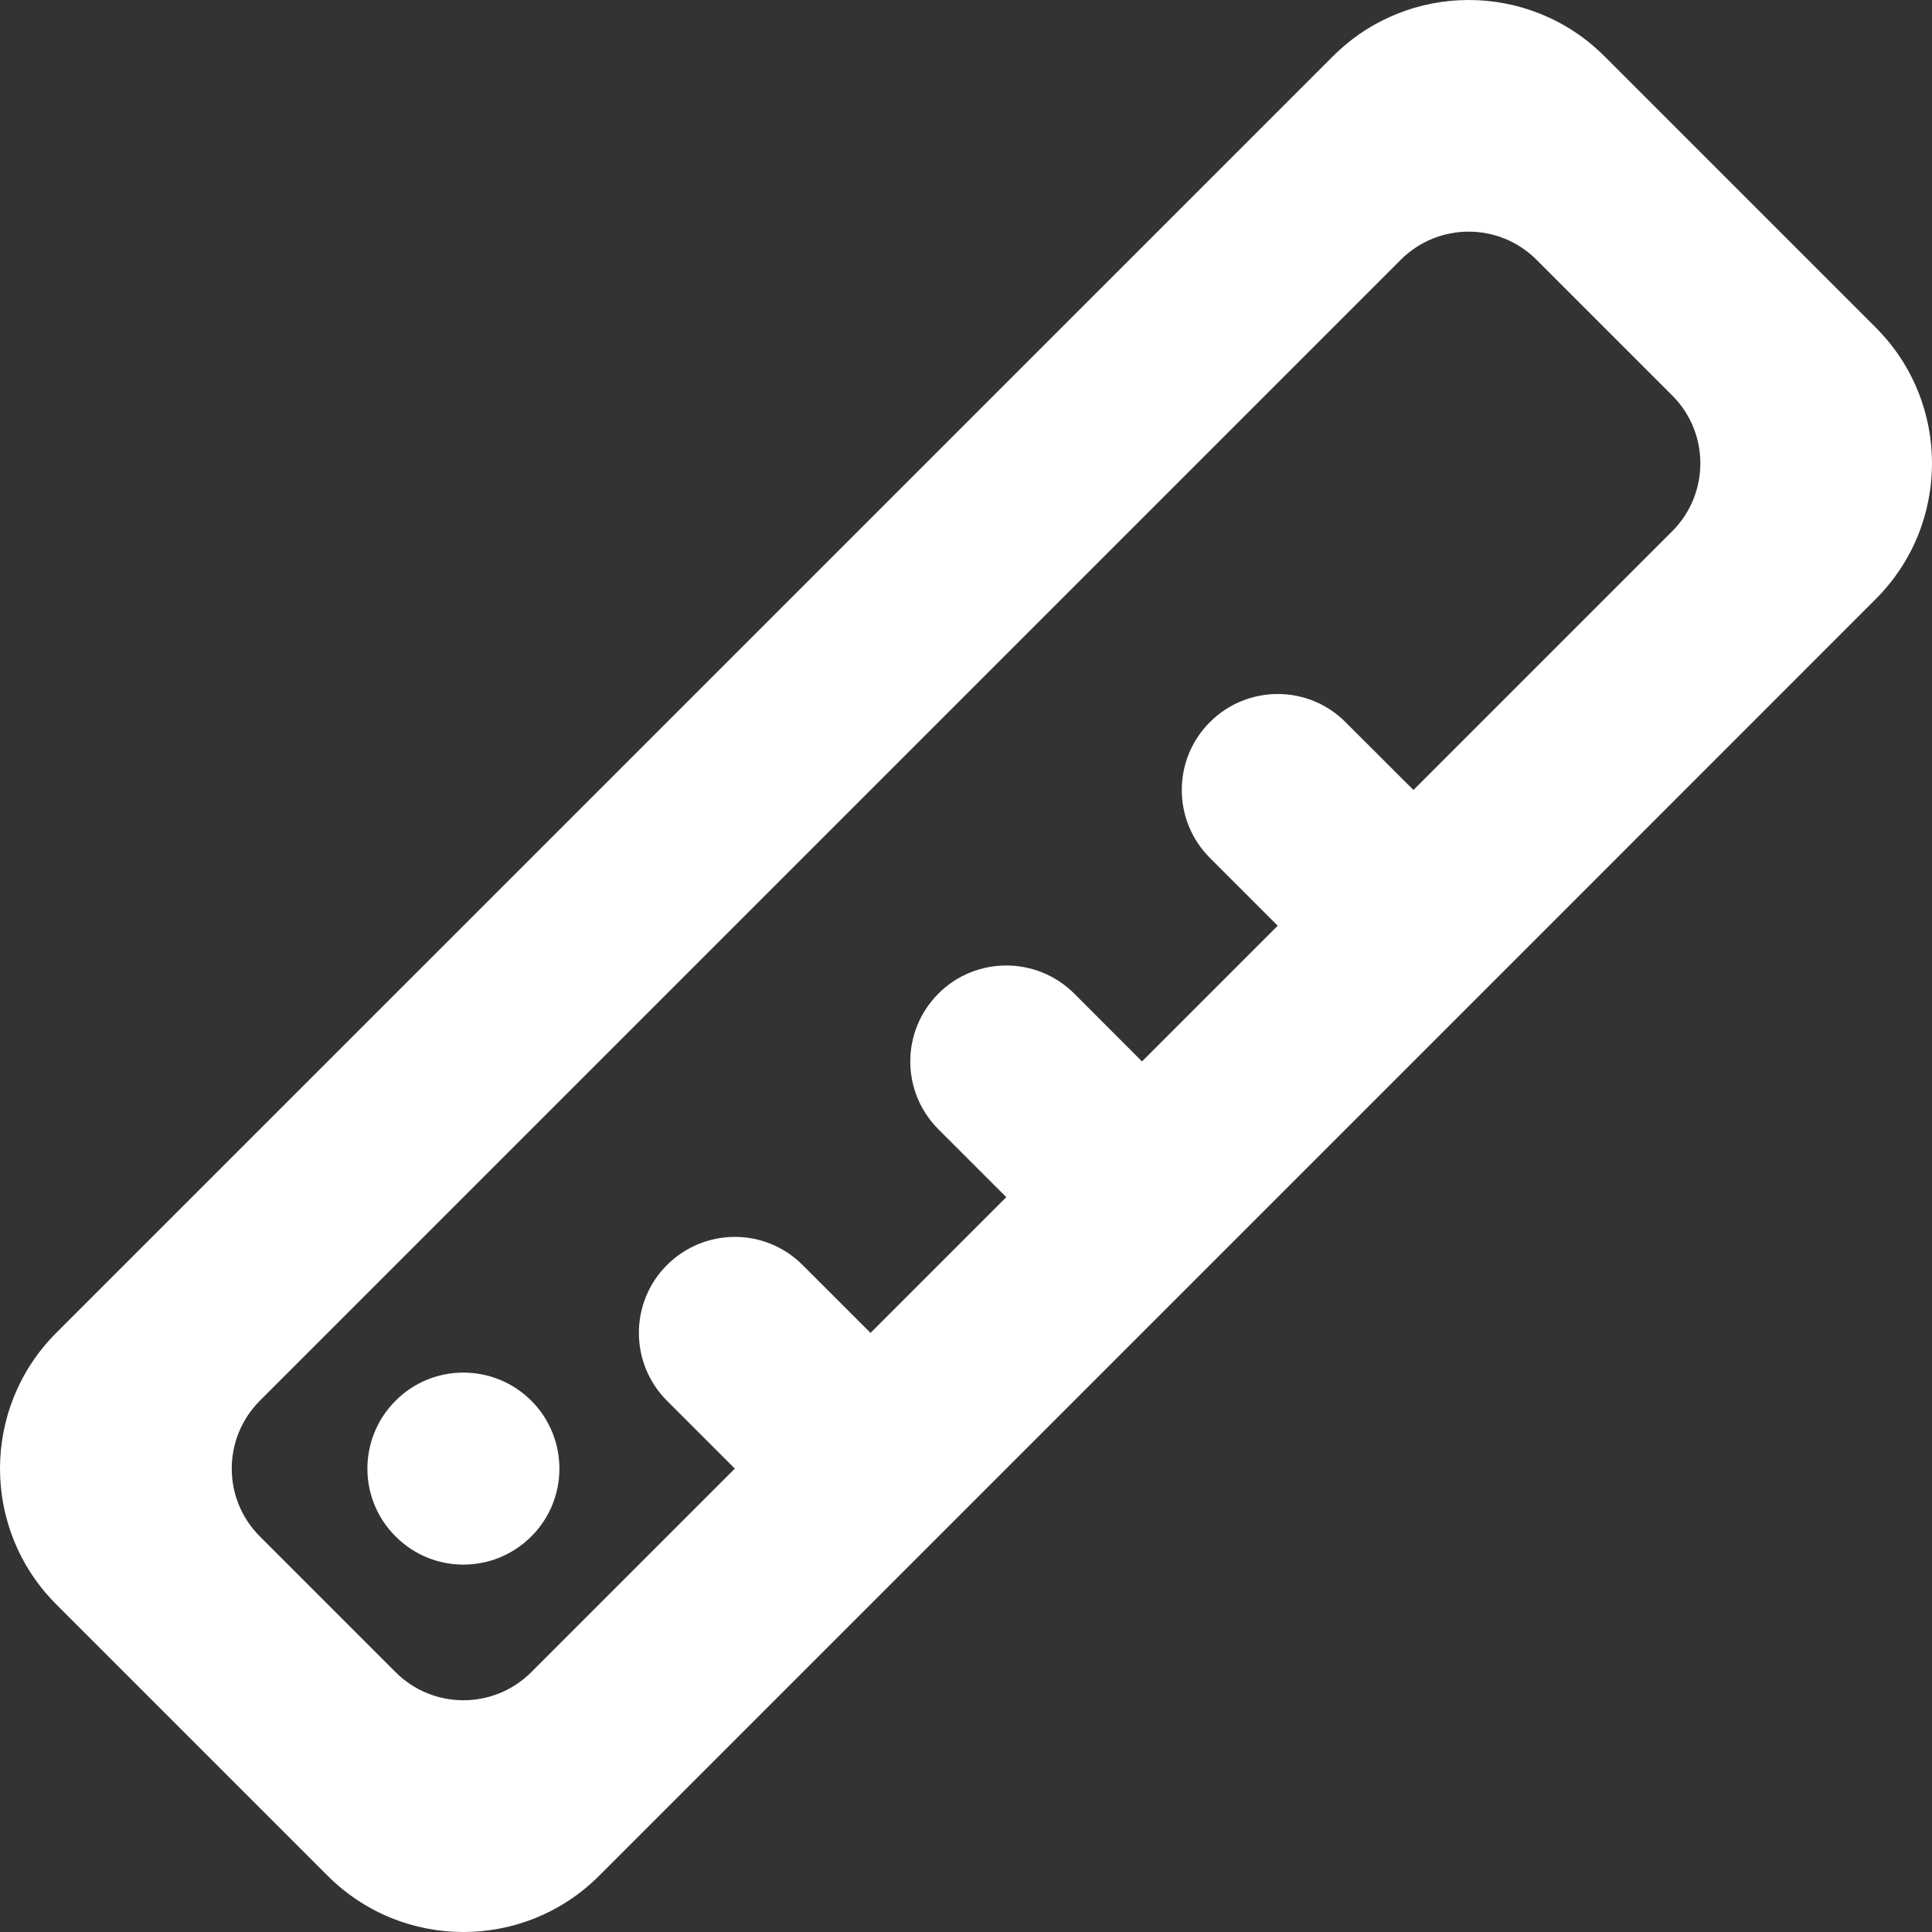 <?xml version="1.0" encoding="UTF-8" standalone="no"?>
<svg width="20px" height="20px" viewBox="0 0 20 20" version="1.1" xmlns="http://www.w3.org/2000/svg" xmlns:xlink="http://www.w3.org/1999/xlink">
    <rect x="0" y="0" width="20" height="20" fill="#333333" stroke="none"/>
    <!-- Generator: Sketch 3.8.1 (29687) - http://www.bohemiancoding.com/sketch -->
    <title>ruler#1_round [#868]</title>
    <desc>Created with Sketch.</desc>
    <defs></defs>
    <g id="Page-1" stroke="none" stroke-width="1" fill="none" fill-rule="evenodd">
        <g id="Dribbble-Dark-Preview" transform="translate(-140, -4359)" fill="#FFFFFF">
            <g id="icons" transform="translate(56, 160)">
                <path d="M89.5,4213.5 C89.888,4213.889 89.888,4214.518 89.5,4214.905 C89.111,4215.294 88.482,4215.294 88.095,4214.905 C87.706,4214.518 87.706,4213.889 88.095,4213.5 C88.482,4213.112 89.111,4213.112 89.5,4213.5 M101.311,4204.499 L98.632,4207.178 L97.929,4206.476 C97.542,4206.087 96.913,4206.087 96.524,4206.476 C96.137,4206.863 96.137,4207.493 96.524,4207.88 L97.227,4208.583 L95.822,4209.988 L95.12,4209.285 C94.731,4208.898 94.102,4208.898 93.715,4209.285 C93.326,4209.674 93.326,4210.302 93.715,4210.691 L94.417,4211.393 L93.012,4212.798 L92.309,4212.096 C91.922,4211.707 91.293,4211.707 90.904,4212.096 C90.517,4212.483 90.517,4213.112 90.904,4213.5 L91.607,4214.203 L89.5,4216.31 C89.111,4216.698 88.482,4216.698 88.095,4216.31 L86.69,4214.905 C86.302,4214.518 86.302,4213.889 86.69,4213.5 L98.501,4201.689 C98.889,4201.301 99.518,4201.301 99.906,4201.689 L101.311,4203.094 C101.699,4203.482 101.699,4204.111 101.311,4204.499 M103.418,4202.391 L100.609,4199.582 C99.833,4198.806 98.575,4198.806 97.799,4199.582 L84.582,4212.798 C83.806,4213.574 83.806,4214.832 84.582,4215.608 L87.392,4218.418 C88.168,4219.194 89.426,4219.194 90.202,4218.418 L93.012,4215.608 L94.417,4214.203 L95.822,4212.798 L97.227,4211.393 L98.632,4209.988 L100.037,4208.583 L103.418,4205.201 C104.194,4204.425 104.194,4203.167 103.418,4202.391" id="ruler#1_round-[#868]"></path>
            </g>
        </g>
    </g>
</svg>